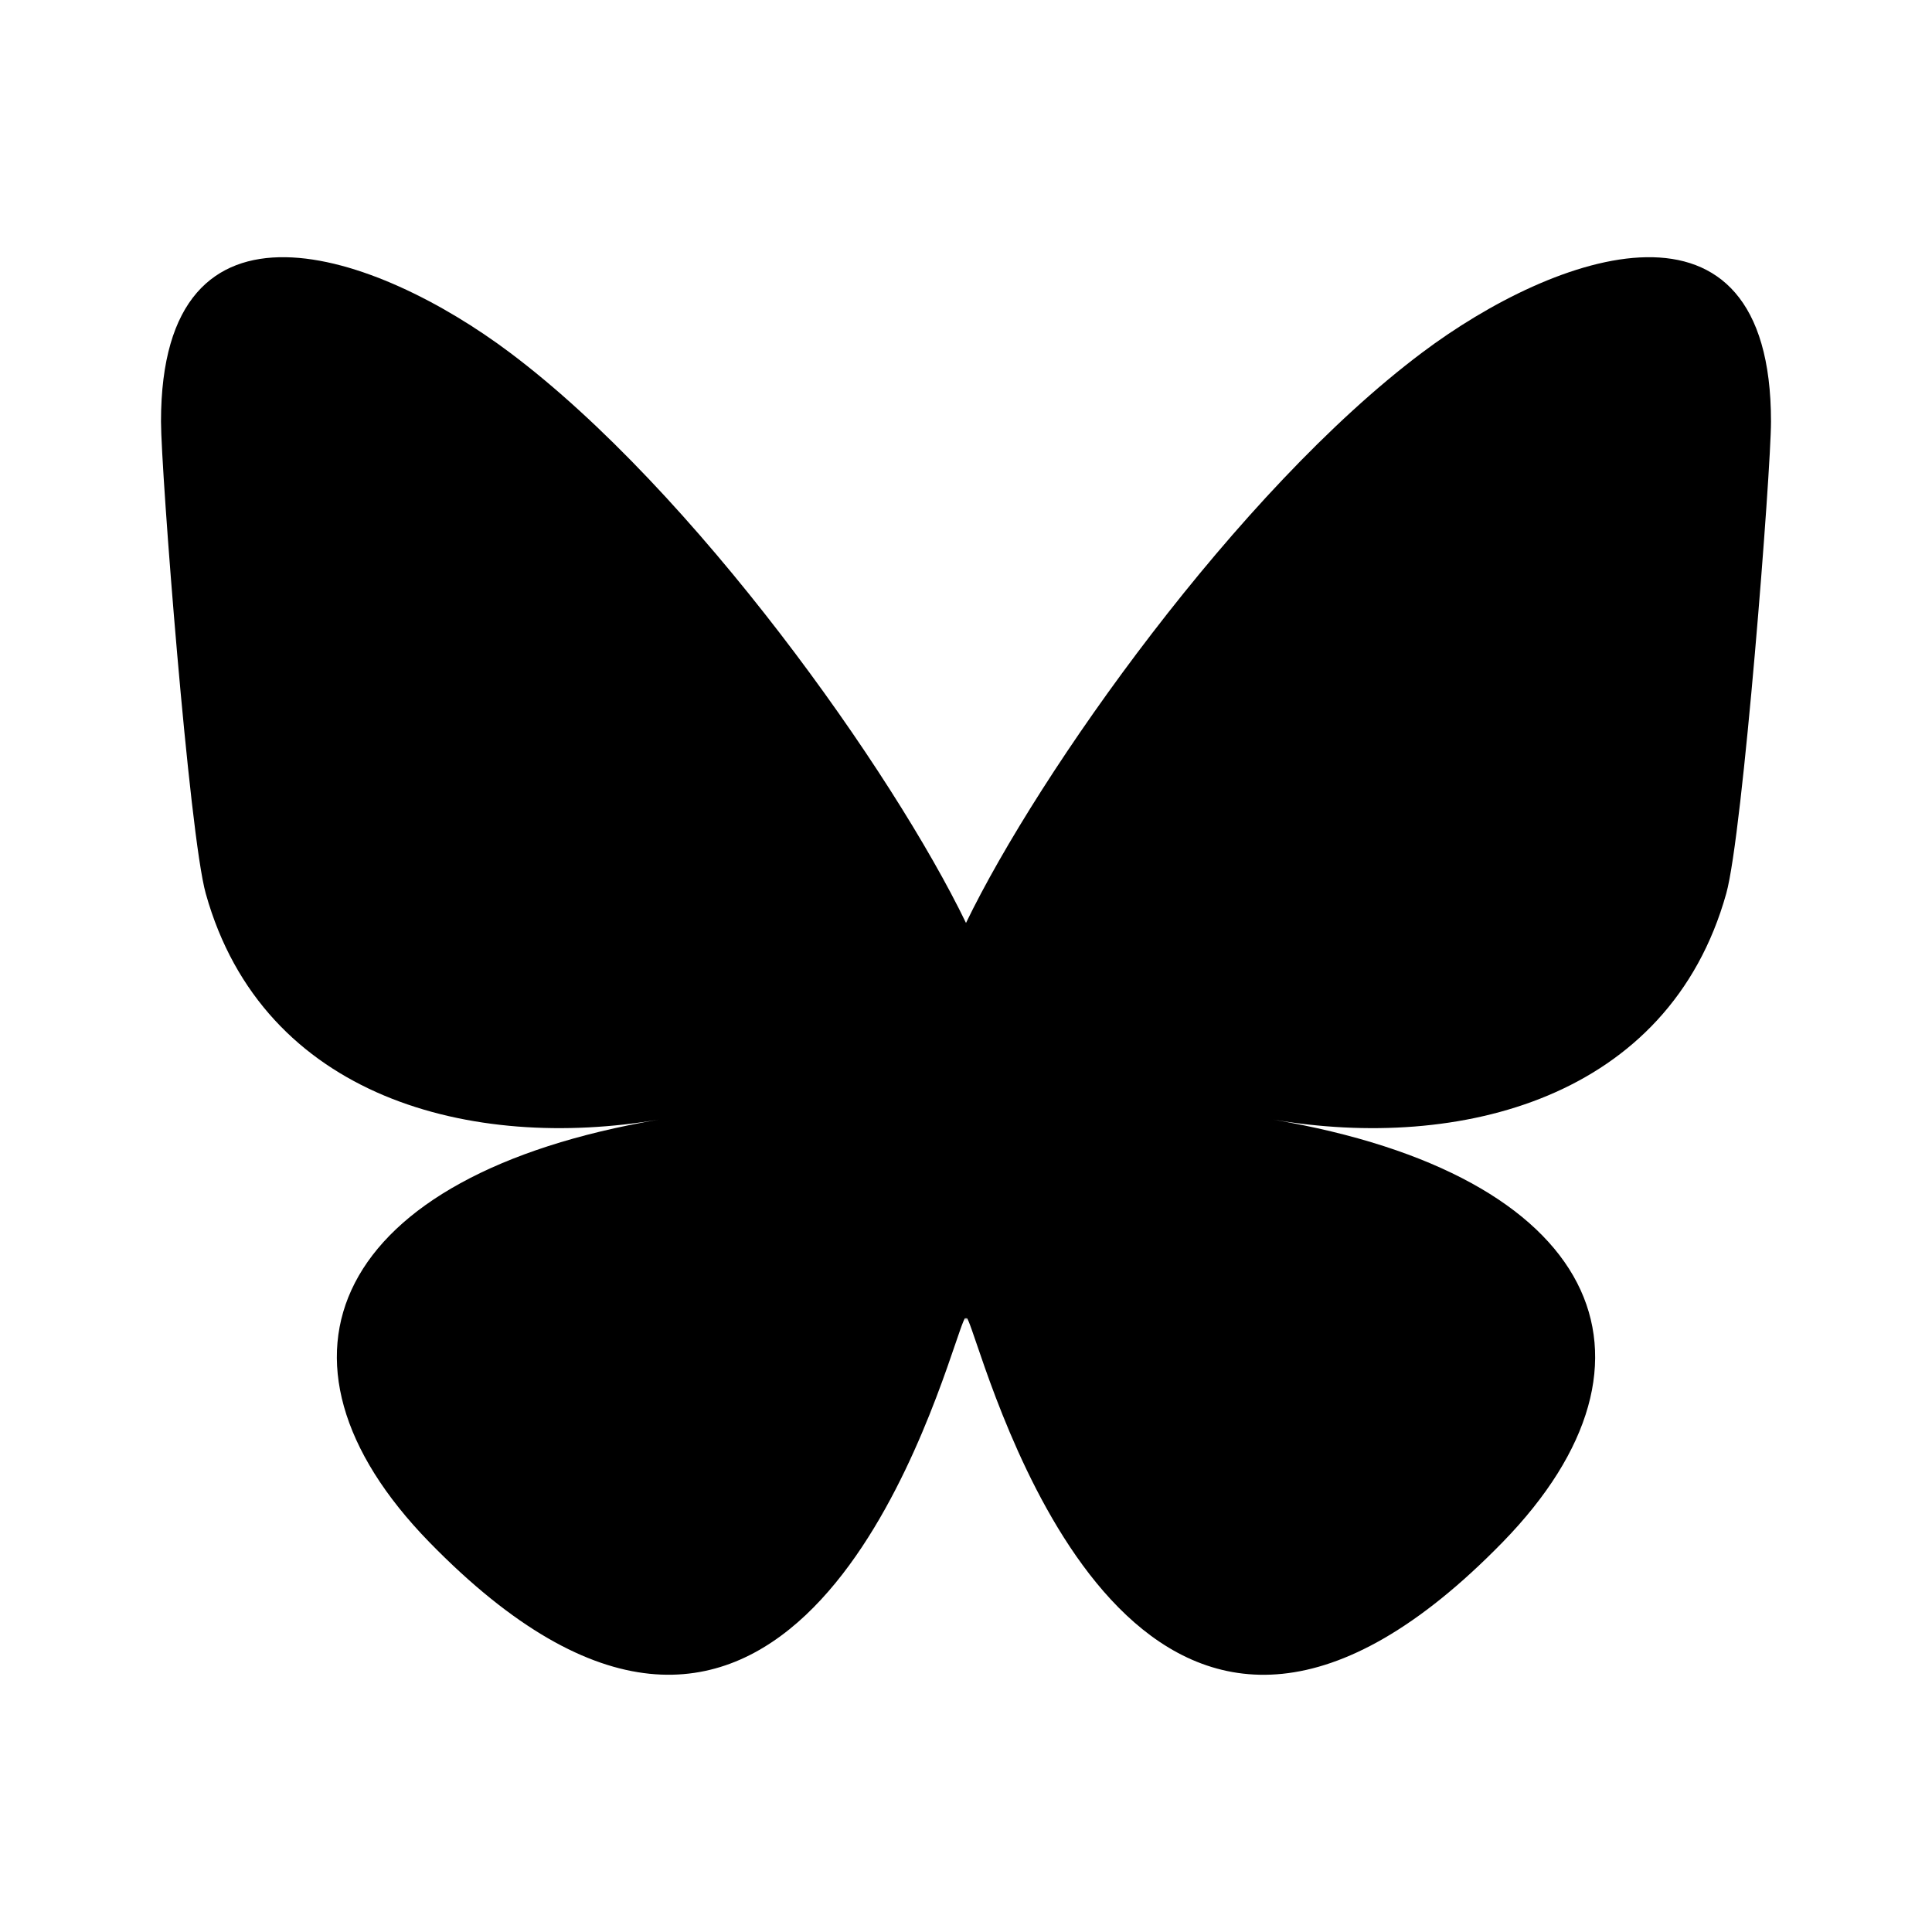 <svg xmlns="http://www.w3.org/2000/svg" id="bluesky" viewBox="0 0 24 24"><path d="M 6.335,4.381 C 8.628,6.102 11.095,9.592 12,11.465 12.906,9.592 15.372,6.102 17.665,4.381 19.319,3.138 22,2.177 22,5.236 c 0,0.611 -0.35,5.131 -0.556,5.864 -0.714,2.551 -3.315,3.202 -5.629,2.808 4.045,0.688 5.074,2.969 2.852,5.249 C 14.446,23.488 12.601,18.07 12.128,16.682 12.041,16.428 12.001,16.309 12,16.41 c -6e-4,-0.101 -0.041,0.018 -0.128,0.272 -0.473,1.388 -2.318,6.805 -6.539,2.475 -2.222,-2.28 -1.193,-4.561 2.852,-5.249 C 5.871,14.302 3.269,13.651 2.556,11.1 2.35,10.366 2,5.846 2,5.236 2,2.177 4.681,3.138 6.335,4.381 Z" /></svg>